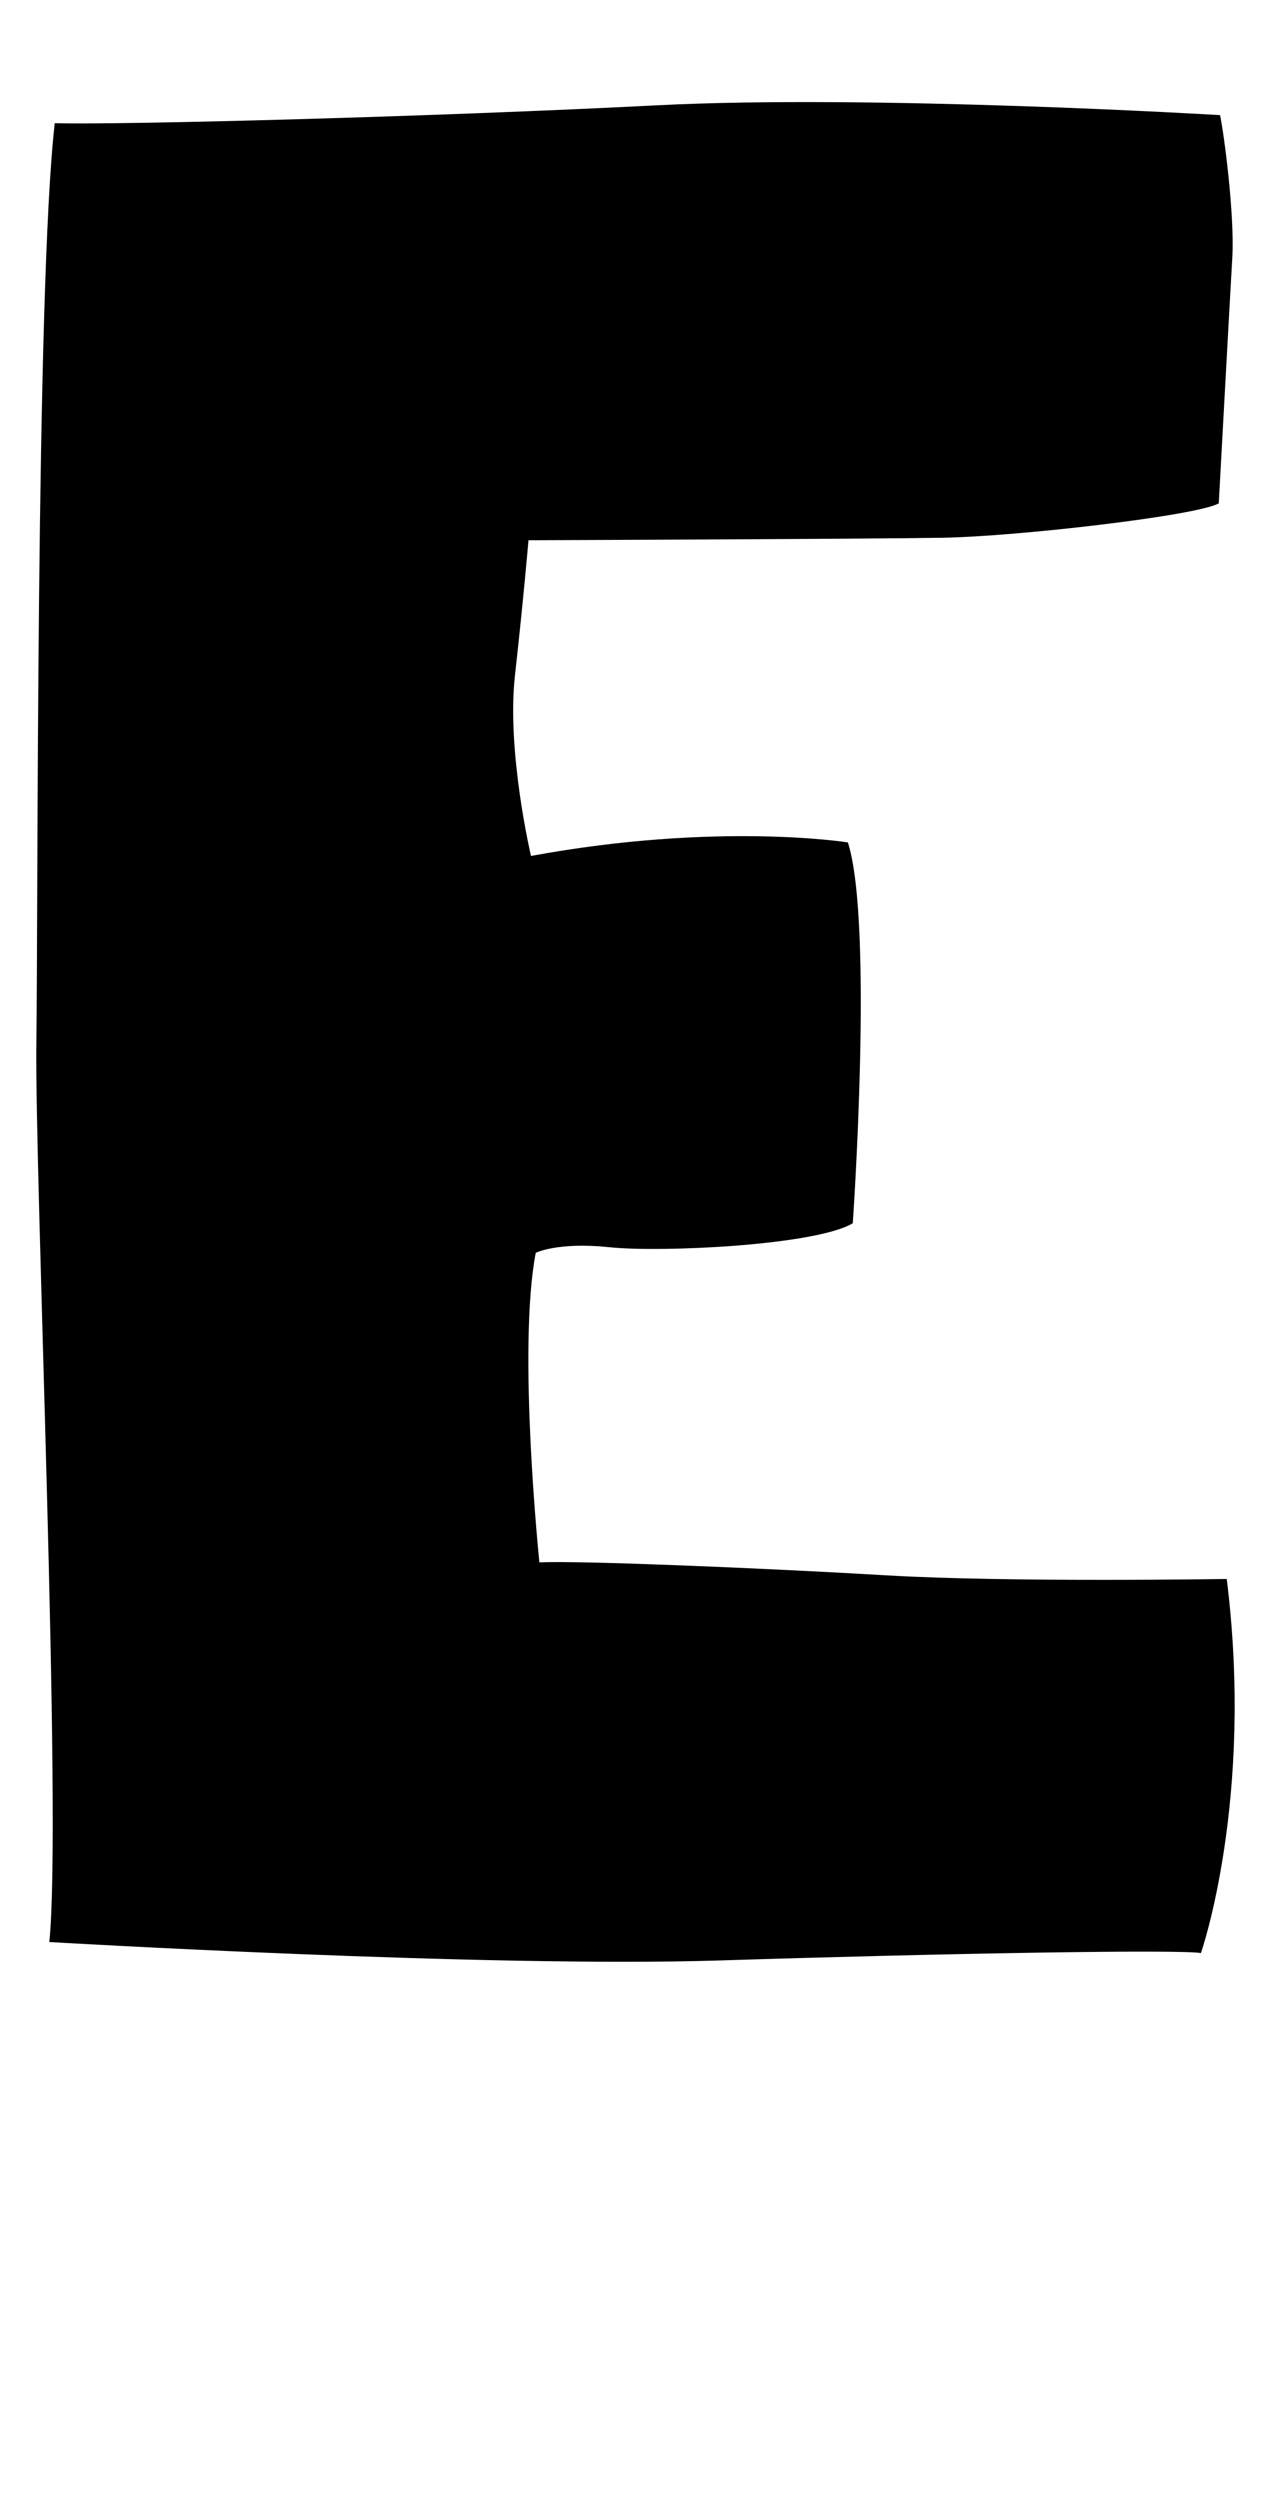 <?xml version="1.0" encoding="UTF-8"?><svg id="d" xmlns="http://www.w3.org/2000/svg" viewBox="0 0 113 220"><path d="M4.82,10.84c-1.68,14.54-1.46,69.57-1.62,80.92s2.27,68.11,1.14,79.13c0,0,38.43,2.27,59.03,1.62s40.38-.97,42.32-.65c0,0,4.7-13.46,2.27-32.92,0,0-19.14,.32-30-.32s-26.76-1.3-30.49-1.14c0,0-1.95-18.81-.32-27.24,0,0,1.95-.97,6.49-.49s18.16-.16,21.41-2.11c0,0,1.84-26.38-.43-33.51,0,0-11.46-1.84-27.89,1.19,0,0-2.16-9.19-1.41-15.89s1.19-11.89,1.19-11.89c0,0,29.84-.11,36.43-.22s22.49-1.95,24.32-3.03c0,0,.97-17.84,1.19-21.62s-.76-11.14-1.08-12.54c0,0-30.59-1.84-49.62-.86s-46.81,1.73-52.92,1.57Z"/></svg>